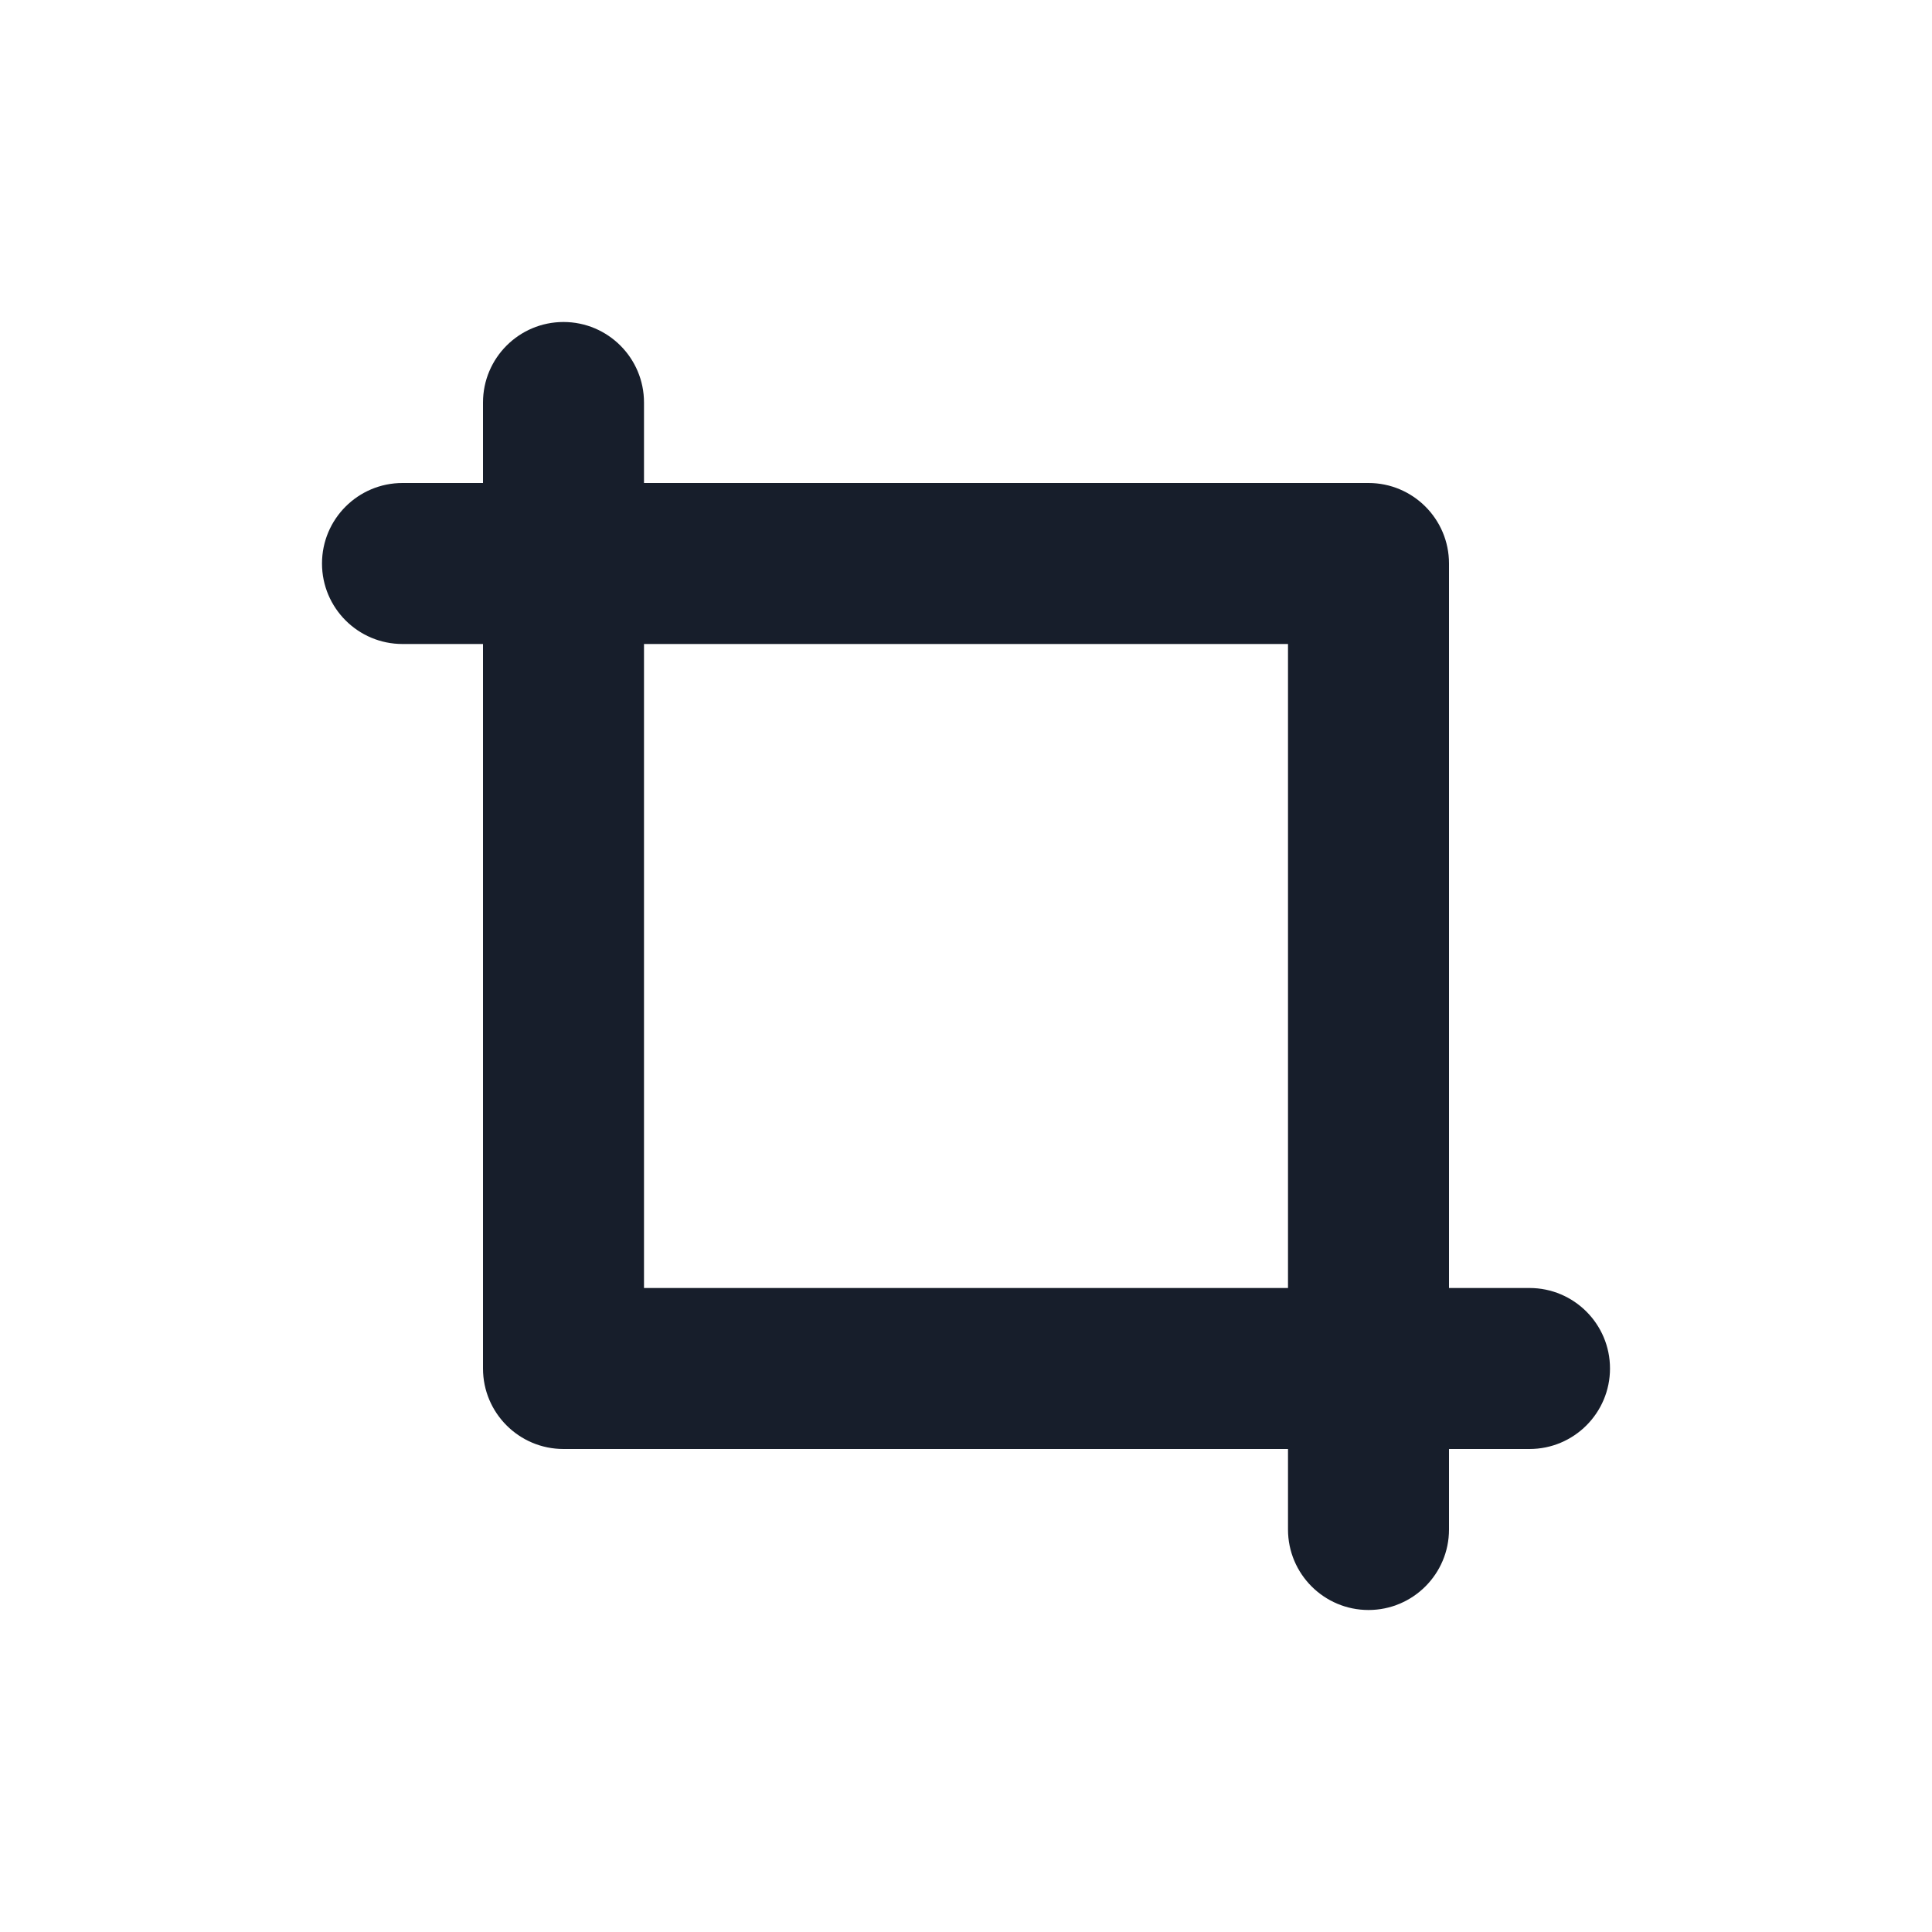 <svg width="24" height="24" viewBox="0 0 24 24" fill="none" xmlns="http://www.w3.org/2000/svg">
<path fill-rule="evenodd" clip-rule="evenodd" d="M19 16H18V7C18 6.448 17.552 6 17 6H8V5C8 4.448 7.552 4 7 4C6.448 4 6 4.448 6 5V6H5C4.448 6 4 6.448 4 7C4 7.552 4.448 8 5 8H6V17C6 17.552 6.448 18 7 18H16V19C16 19.552 16.448 20 17 20C17.552 20 18 19.552 18 19V18H19C19.552 18 20 17.552 20 17C20 16.448 19.552 16 19 16ZM16 16H8V8H16V16Z" fill="#171E2B"/>
</svg>
